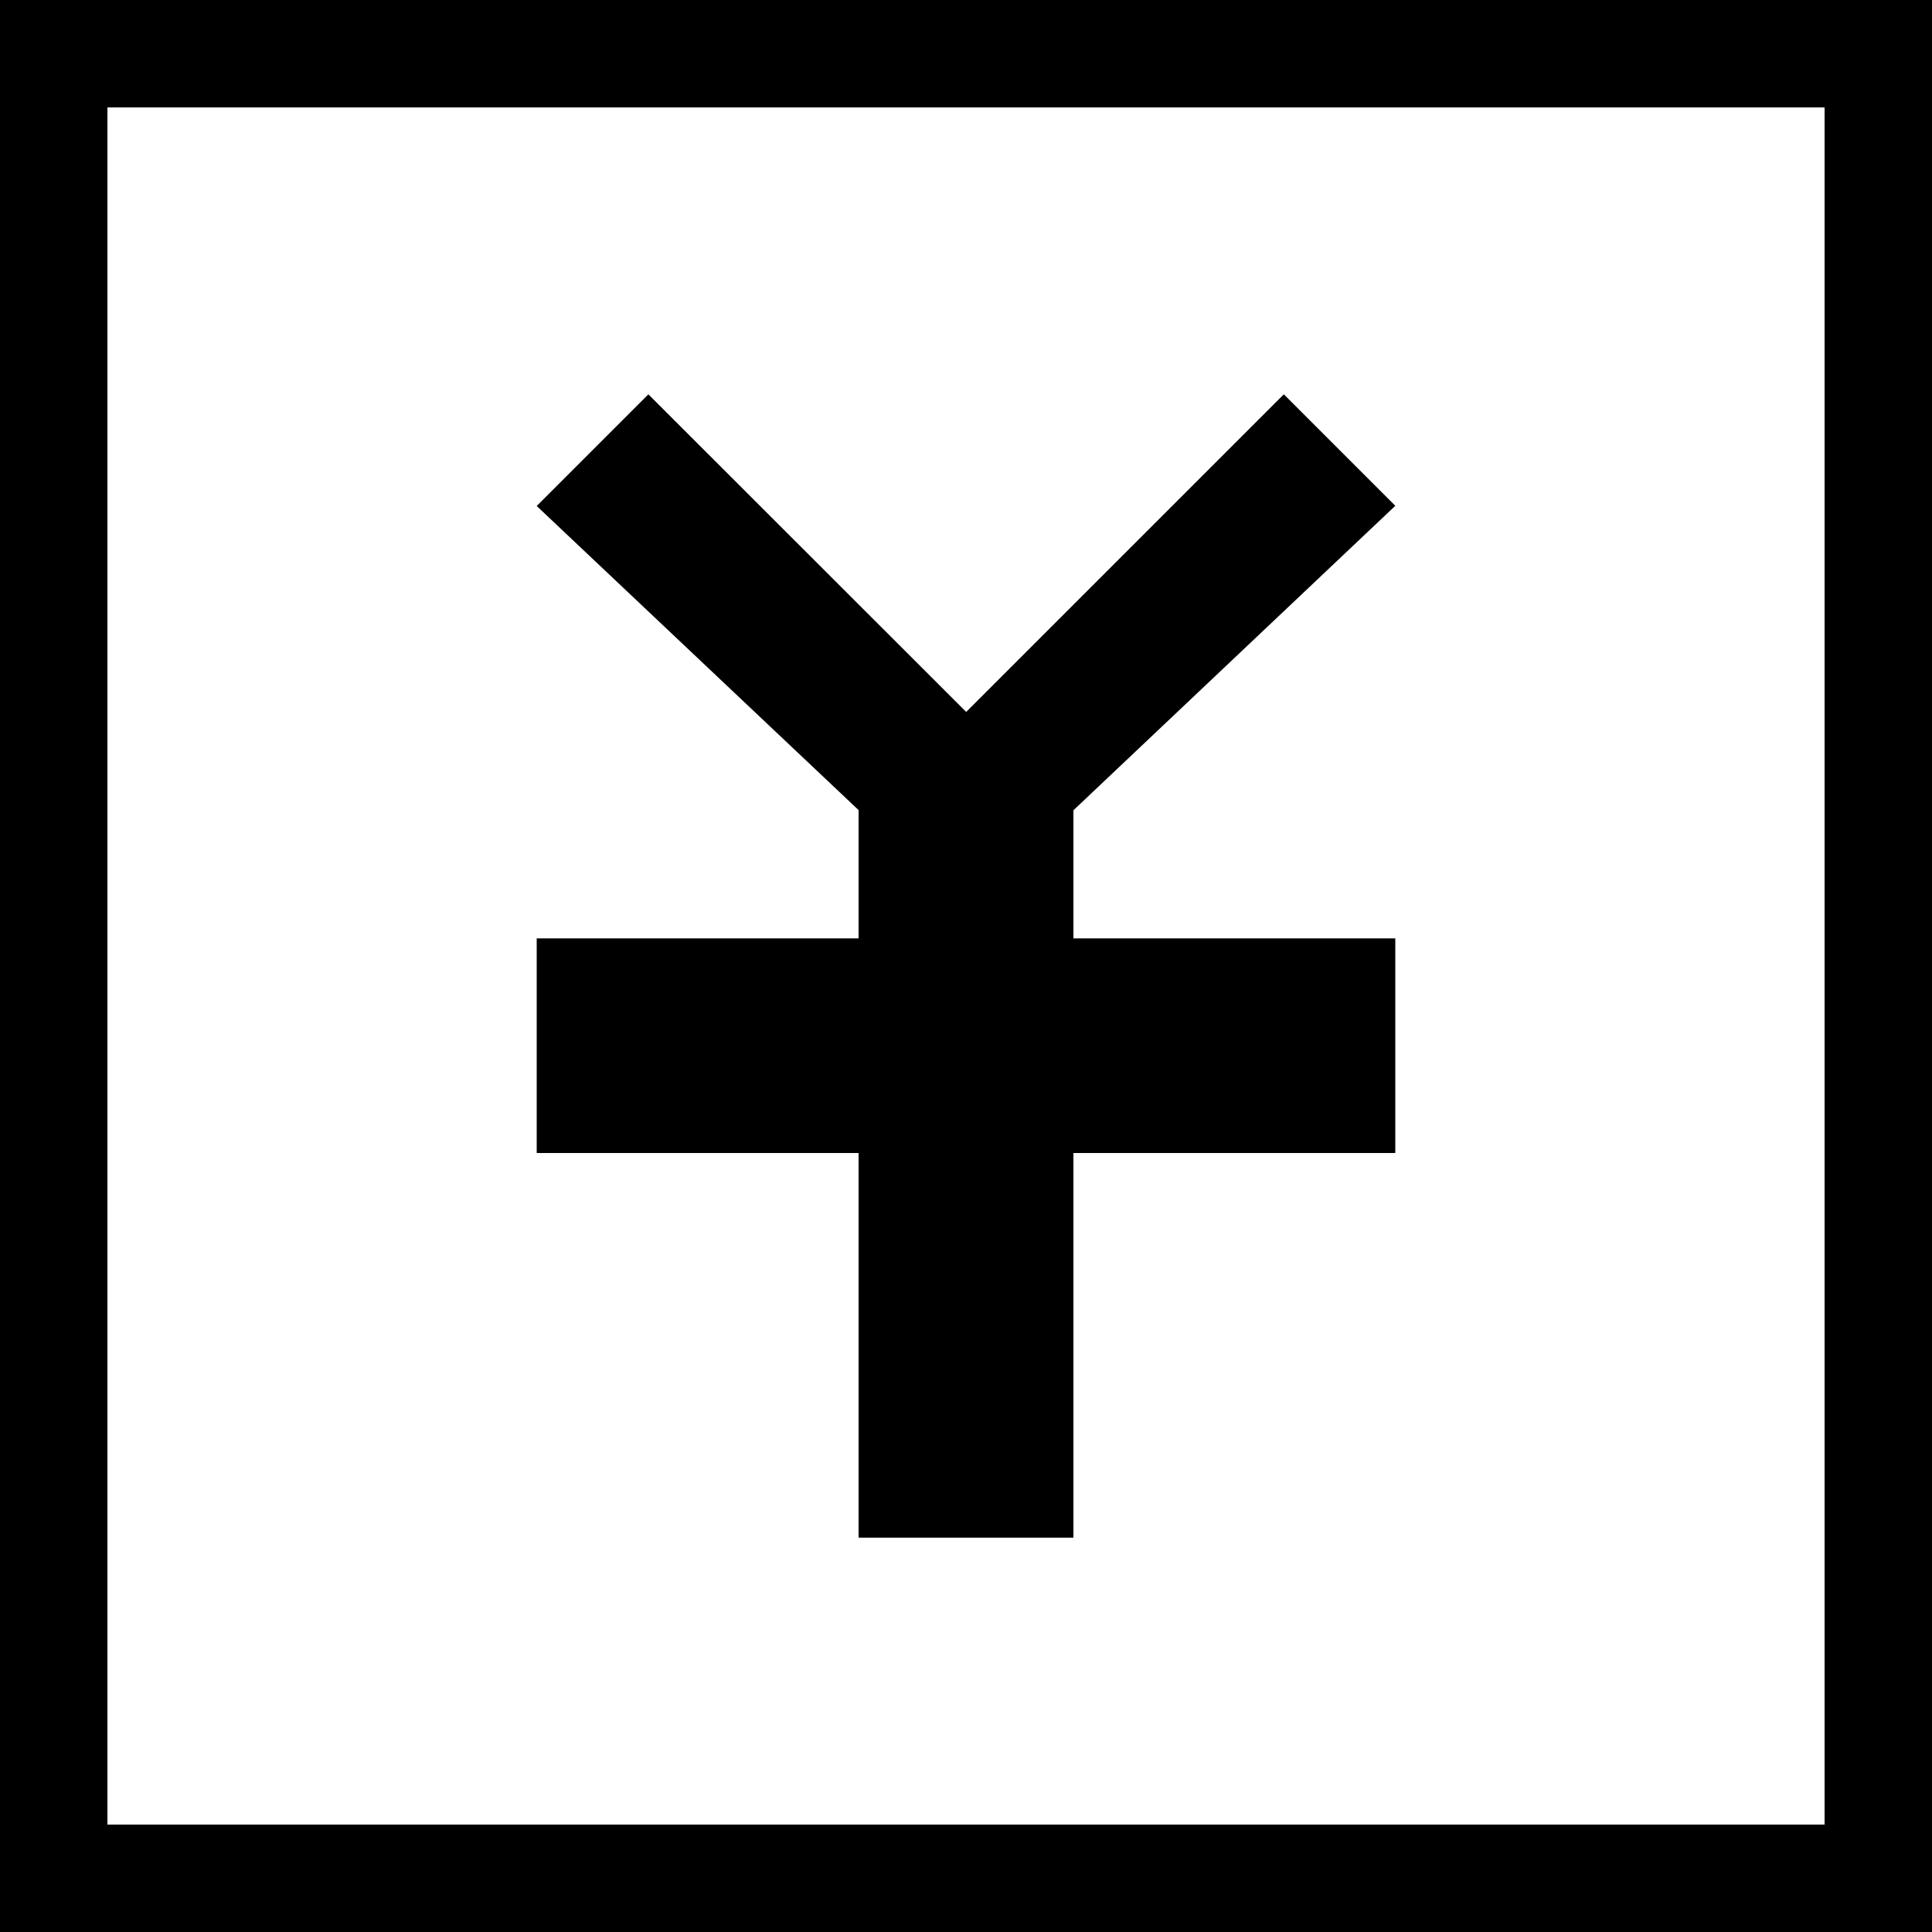 <svg xmlns="http://www.w3.org/2000/svg" viewBox="0 0 100 100"><title>zj</title><g id="图层_2" data-name="图层 2"><g id="图层_1-2" data-name="图层 1"><path d="M94.44,5.56V94.44H5.56V5.56H94.44M100,0H0V100H100V0Z"/><polygon points="55.56 41.94 72.22 26.18 66.45 20.41 50.01 36.85 33.56 20.41 27.78 26.19 44.44 41.93 44.44 48.57 27.78 48.57 27.78 59.68 44.44 59.68 44.44 79.59 55.56 79.59 55.56 59.68 72.22 59.68 72.22 48.57 55.56 48.57 55.56 41.94"/></g></g></svg>